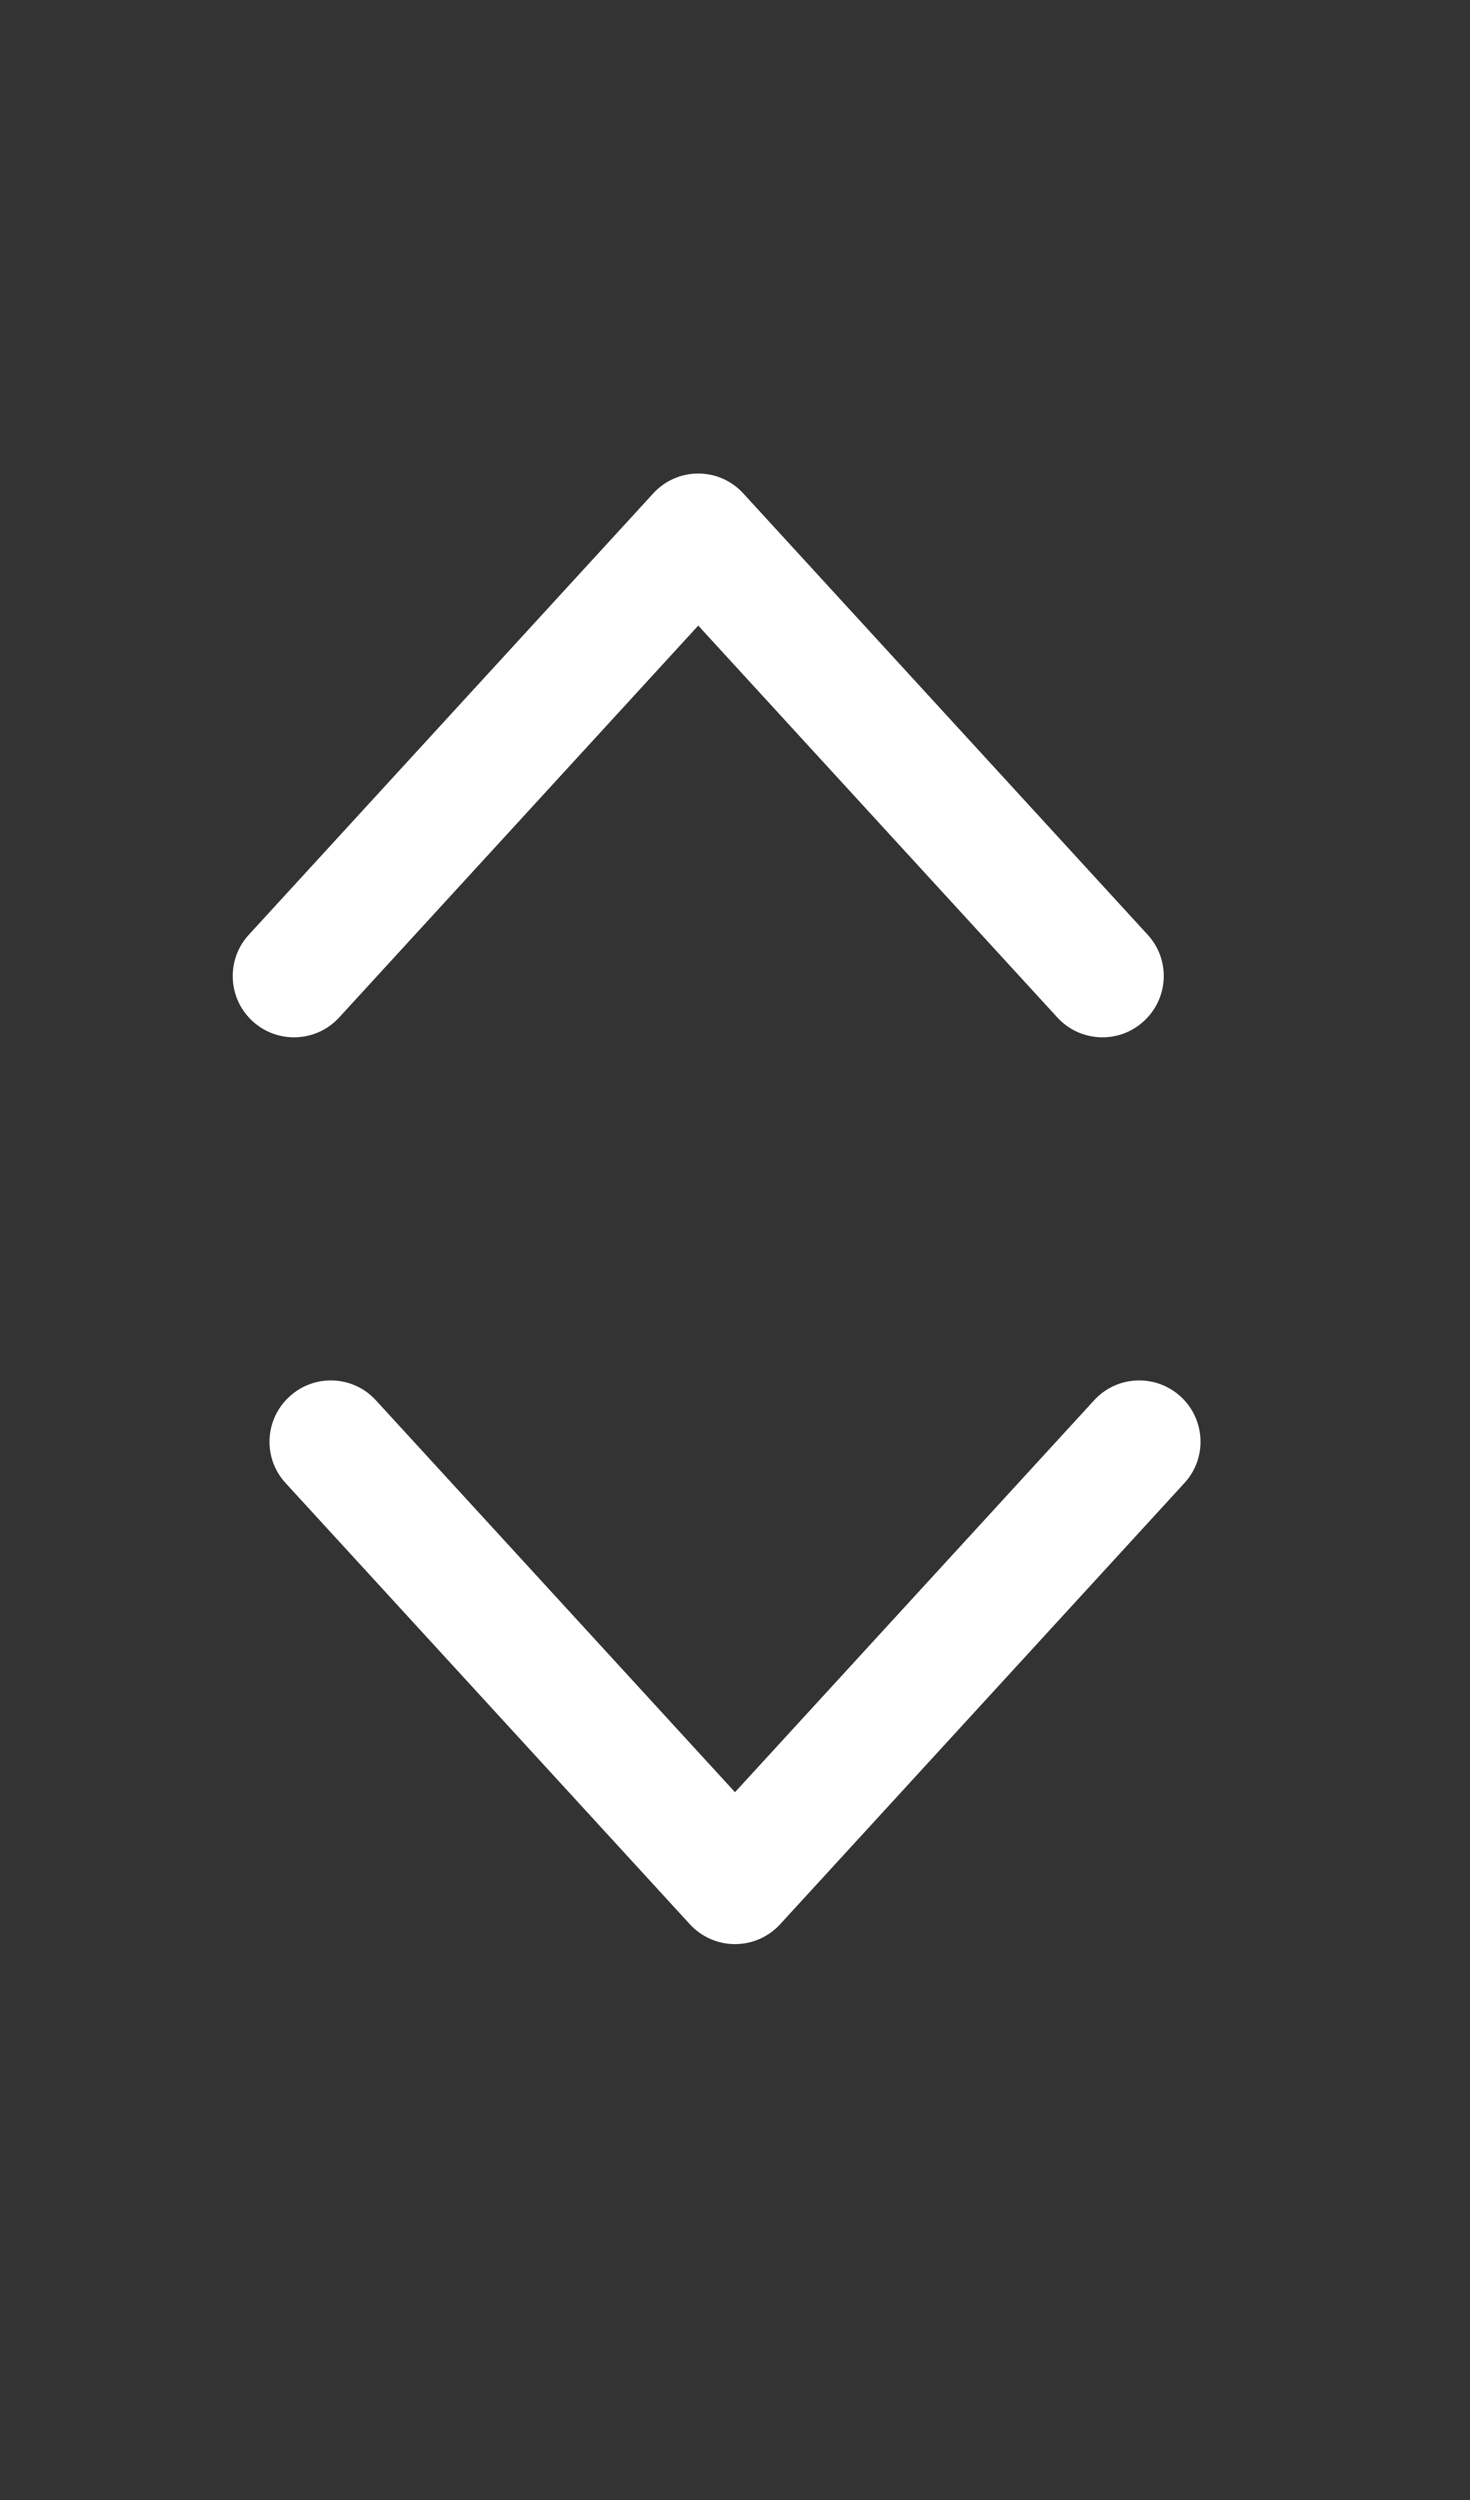 <svg width="10" height="17" viewBox="0 0 10 17" fill="none" xmlns="http://www.w3.org/2000/svg">
<rect x="0" y="0" width="10" height="17" fill="#333333" stroke="none"/>
<path fill-rule="evenodd" clip-rule="evenodd" d="M1.693 6.356C1.537 6.525 1.549 6.789 1.718 6.944C1.888 7.1 2.152 7.088 2.307 6.919L4.75 4.254L7.193 6.919L7.346 6.778L7.193 6.919C7.348 7.088 7.612 7.1 7.781 6.944L7.641 6.791L7.781 6.944C7.951 6.789 7.963 6.525 7.807 6.356L5.057 3.356C4.978 3.269 4.867 3.22 4.75 3.22C4.633 3.22 4.522 3.269 4.443 3.356L1.693 6.356Z" fill="white"/>
<path fill-rule="evenodd" clip-rule="evenodd" d="M8.057 10.085C8.213 9.916 8.201 9.652 8.032 9.497C7.862 9.341 7.598 9.352 7.443 9.522L5 12.187L2.557 9.522L2.404 9.663L2.557 9.522C2.402 9.352 2.138 9.341 1.969 9.497L2.109 9.65L1.969 9.497C1.799 9.652 1.787 9.916 1.943 10.085L4.693 13.085C4.772 13.171 4.883 13.22 5 13.22C5.117 13.22 5.228 13.171 5.307 13.085L8.057 10.085Z" fill="white"/>
</svg>
